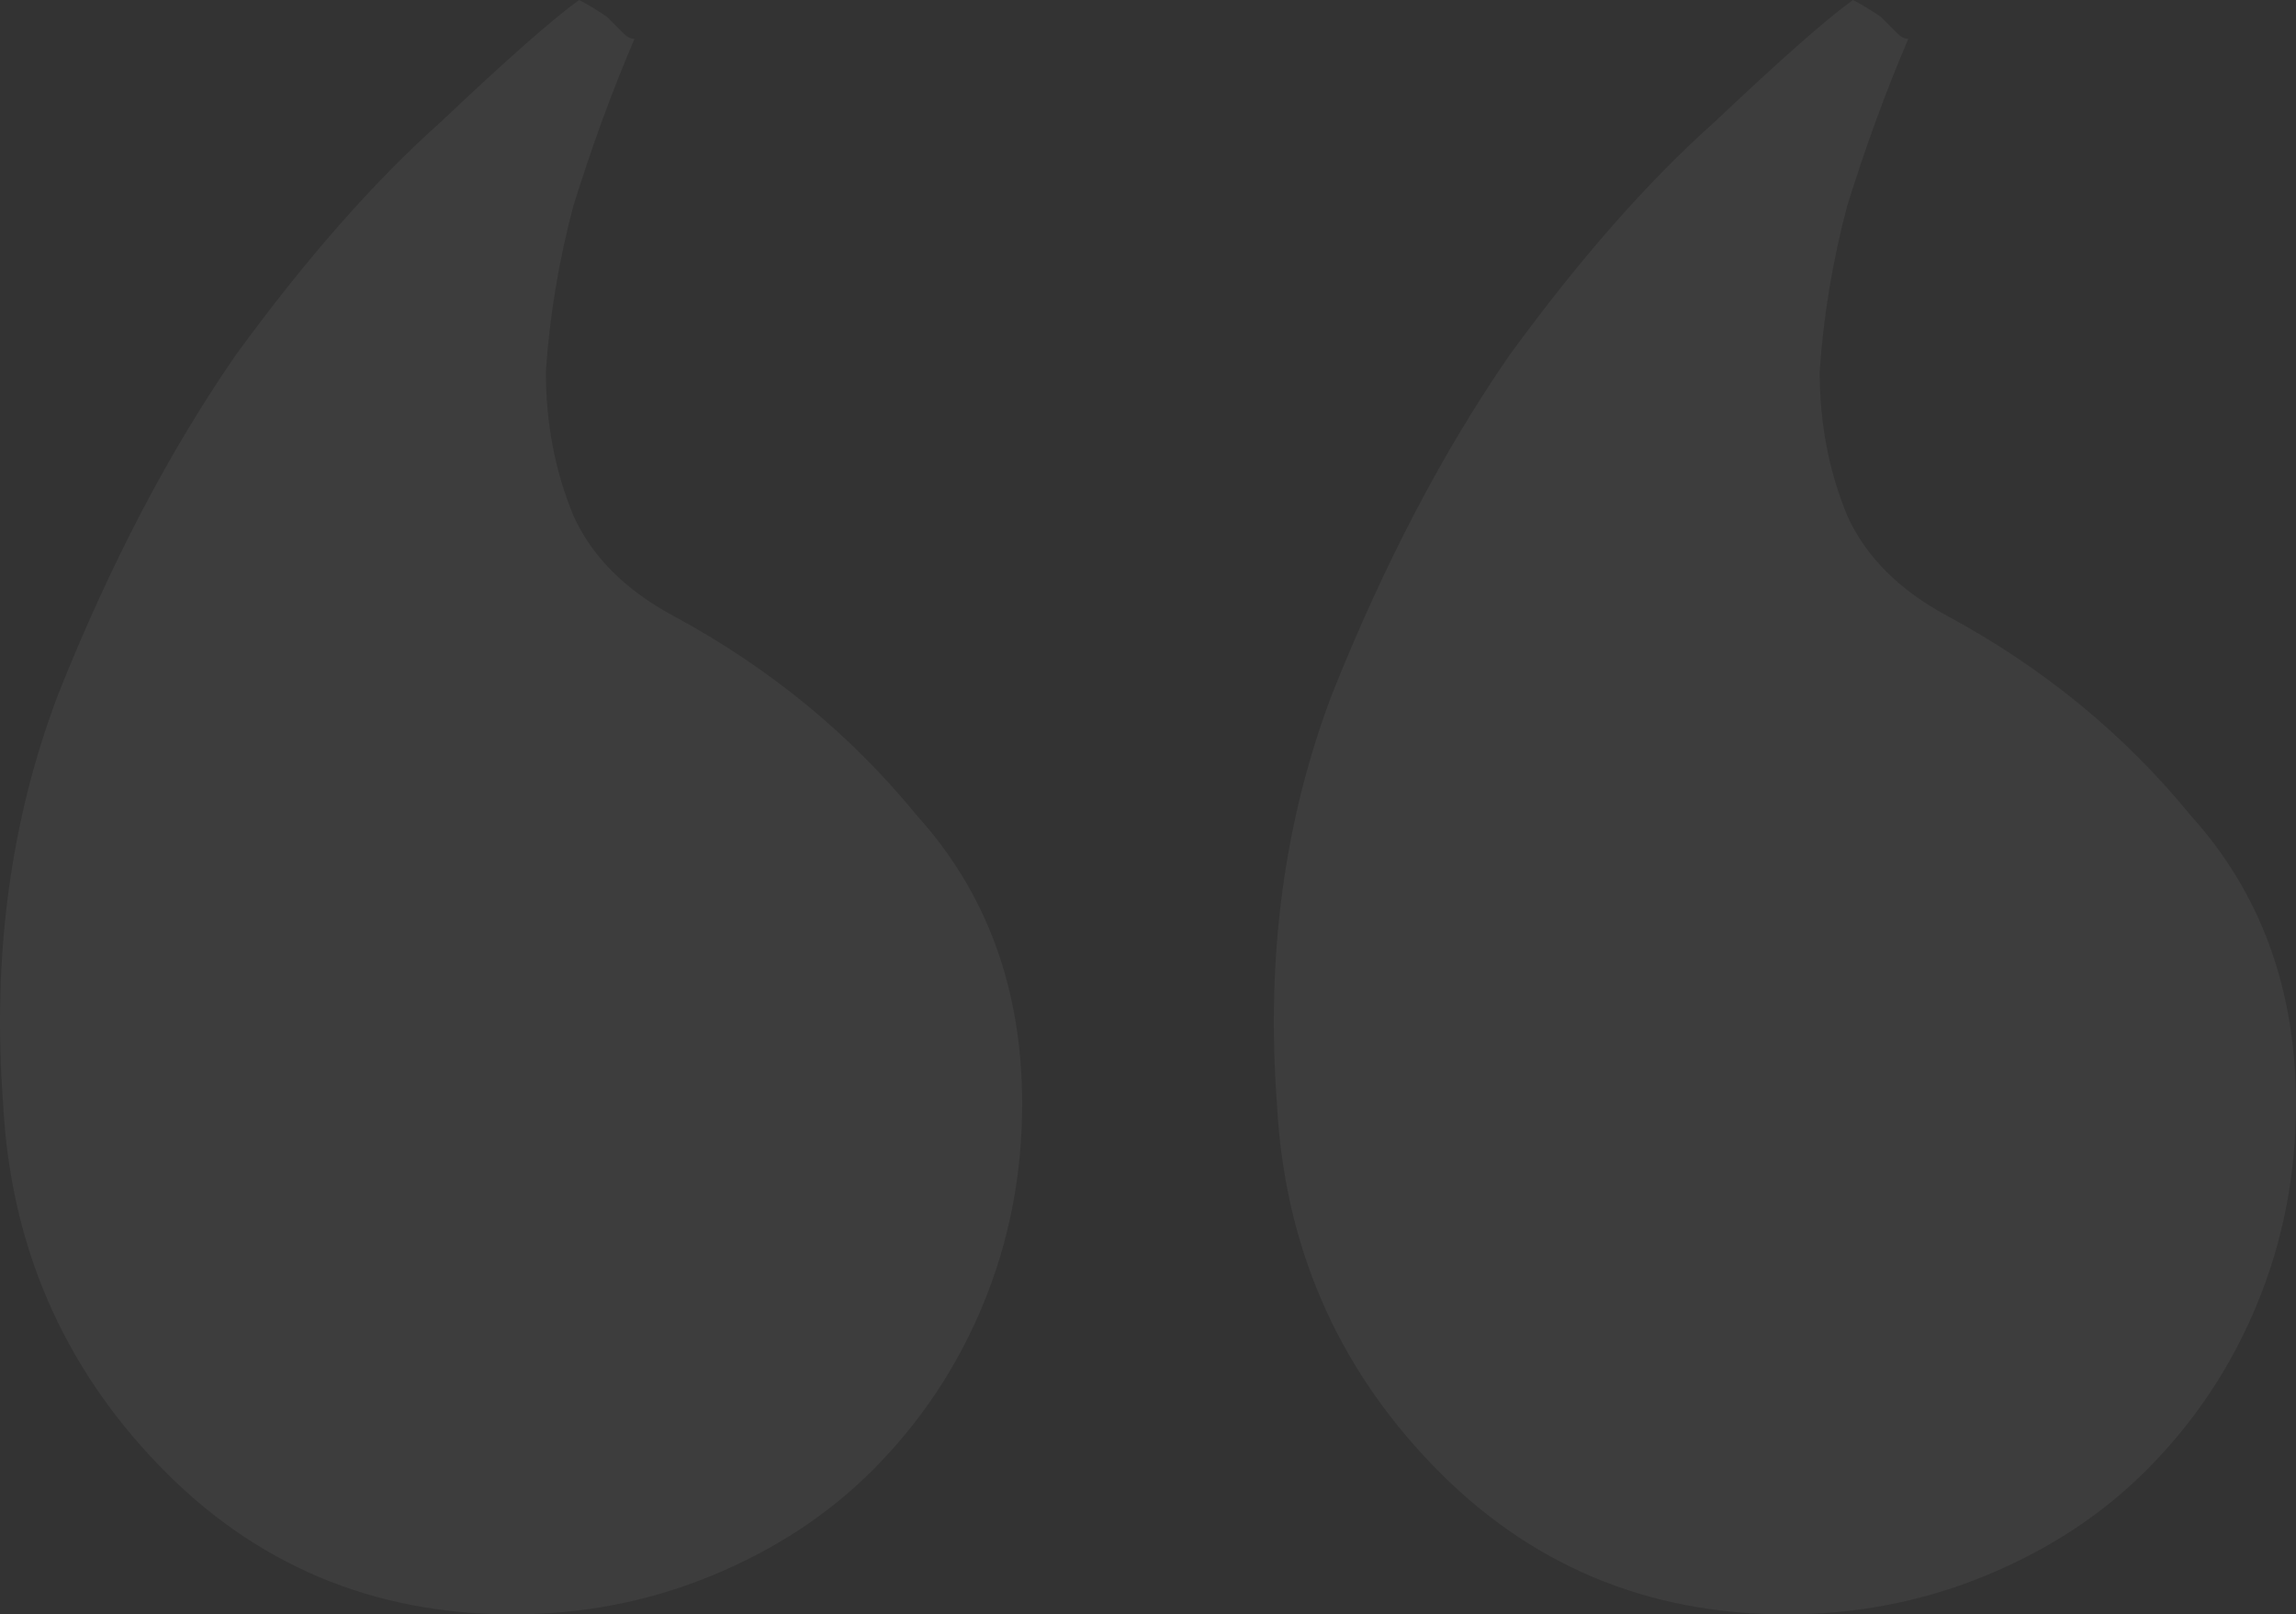 <svg width="101" height="71" viewBox="0 0 101 71" fill="none" xmlns="http://www.w3.org/2000/svg">
<rect x="0" y="0" width="101" height="71" fill="#333333" stroke="none"/>
<path d="M83.946 1.708C82.971 3.985 82.078 6.425 81.266 9.027C80.616 11.467 80.21 13.907 80.048 16.347C80.048 18.624 80.454 20.739 81.266 22.691C82.078 24.48 83.54 25.944 85.651 27.082C89.874 29.36 93.448 32.288 96.371 35.866C99.457 39.282 101 43.511 101 48.553C101 51.644 100.432 54.572 99.295 57.337C98.158 60.102 96.533 62.542 94.422 64.656C92.473 66.608 90.118 68.153 87.357 69.292C84.596 70.431 81.672 71 78.586 71C72.414 71 67.217 68.804 62.994 64.412C58.771 60.021 56.497 54.734 56.172 48.553C55.685 42.047 56.497 36.029 58.608 30.498C60.882 24.805 63.481 19.844 66.404 15.615C69.49 11.386 72.495 7.97 75.419 5.368C78.342 2.603 80.373 0.813 81.51 0C81.834 0.163 82.24 0.407 82.728 0.732L83.459 1.464C83.621 1.627 83.784 1.708 83.946 1.708ZM27.911 1.708C26.936 3.985 26.043 6.425 25.231 9.027C24.581 11.467 24.175 13.907 24.013 16.347C24.013 18.624 24.419 20.739 25.231 22.691C26.043 24.48 27.505 25.944 29.616 27.082C33.839 29.36 37.413 32.288 40.336 35.866C43.422 39.282 44.965 43.511 44.965 48.553C44.965 51.644 44.397 54.572 43.26 57.337C42.123 60.102 40.498 62.542 38.387 64.656C36.438 66.608 34.083 68.153 31.322 69.292C28.561 70.431 25.637 71 22.551 71C16.379 71 11.182 68.804 6.959 64.412C2.736 60.021 0.462 54.734 0.137 48.553C-0.35 42.047 0.462 36.029 2.573 30.498C4.847 24.805 7.446 19.844 10.37 15.615C13.456 11.386 16.46 7.97 19.384 5.368C22.307 2.603 24.338 0.813 25.475 0C25.799 0.163 26.206 0.407 26.693 0.732L27.424 1.464C27.586 1.627 27.748 1.708 27.911 1.708Z" fill="white" fill-opacity="0.05"/>
</svg>

